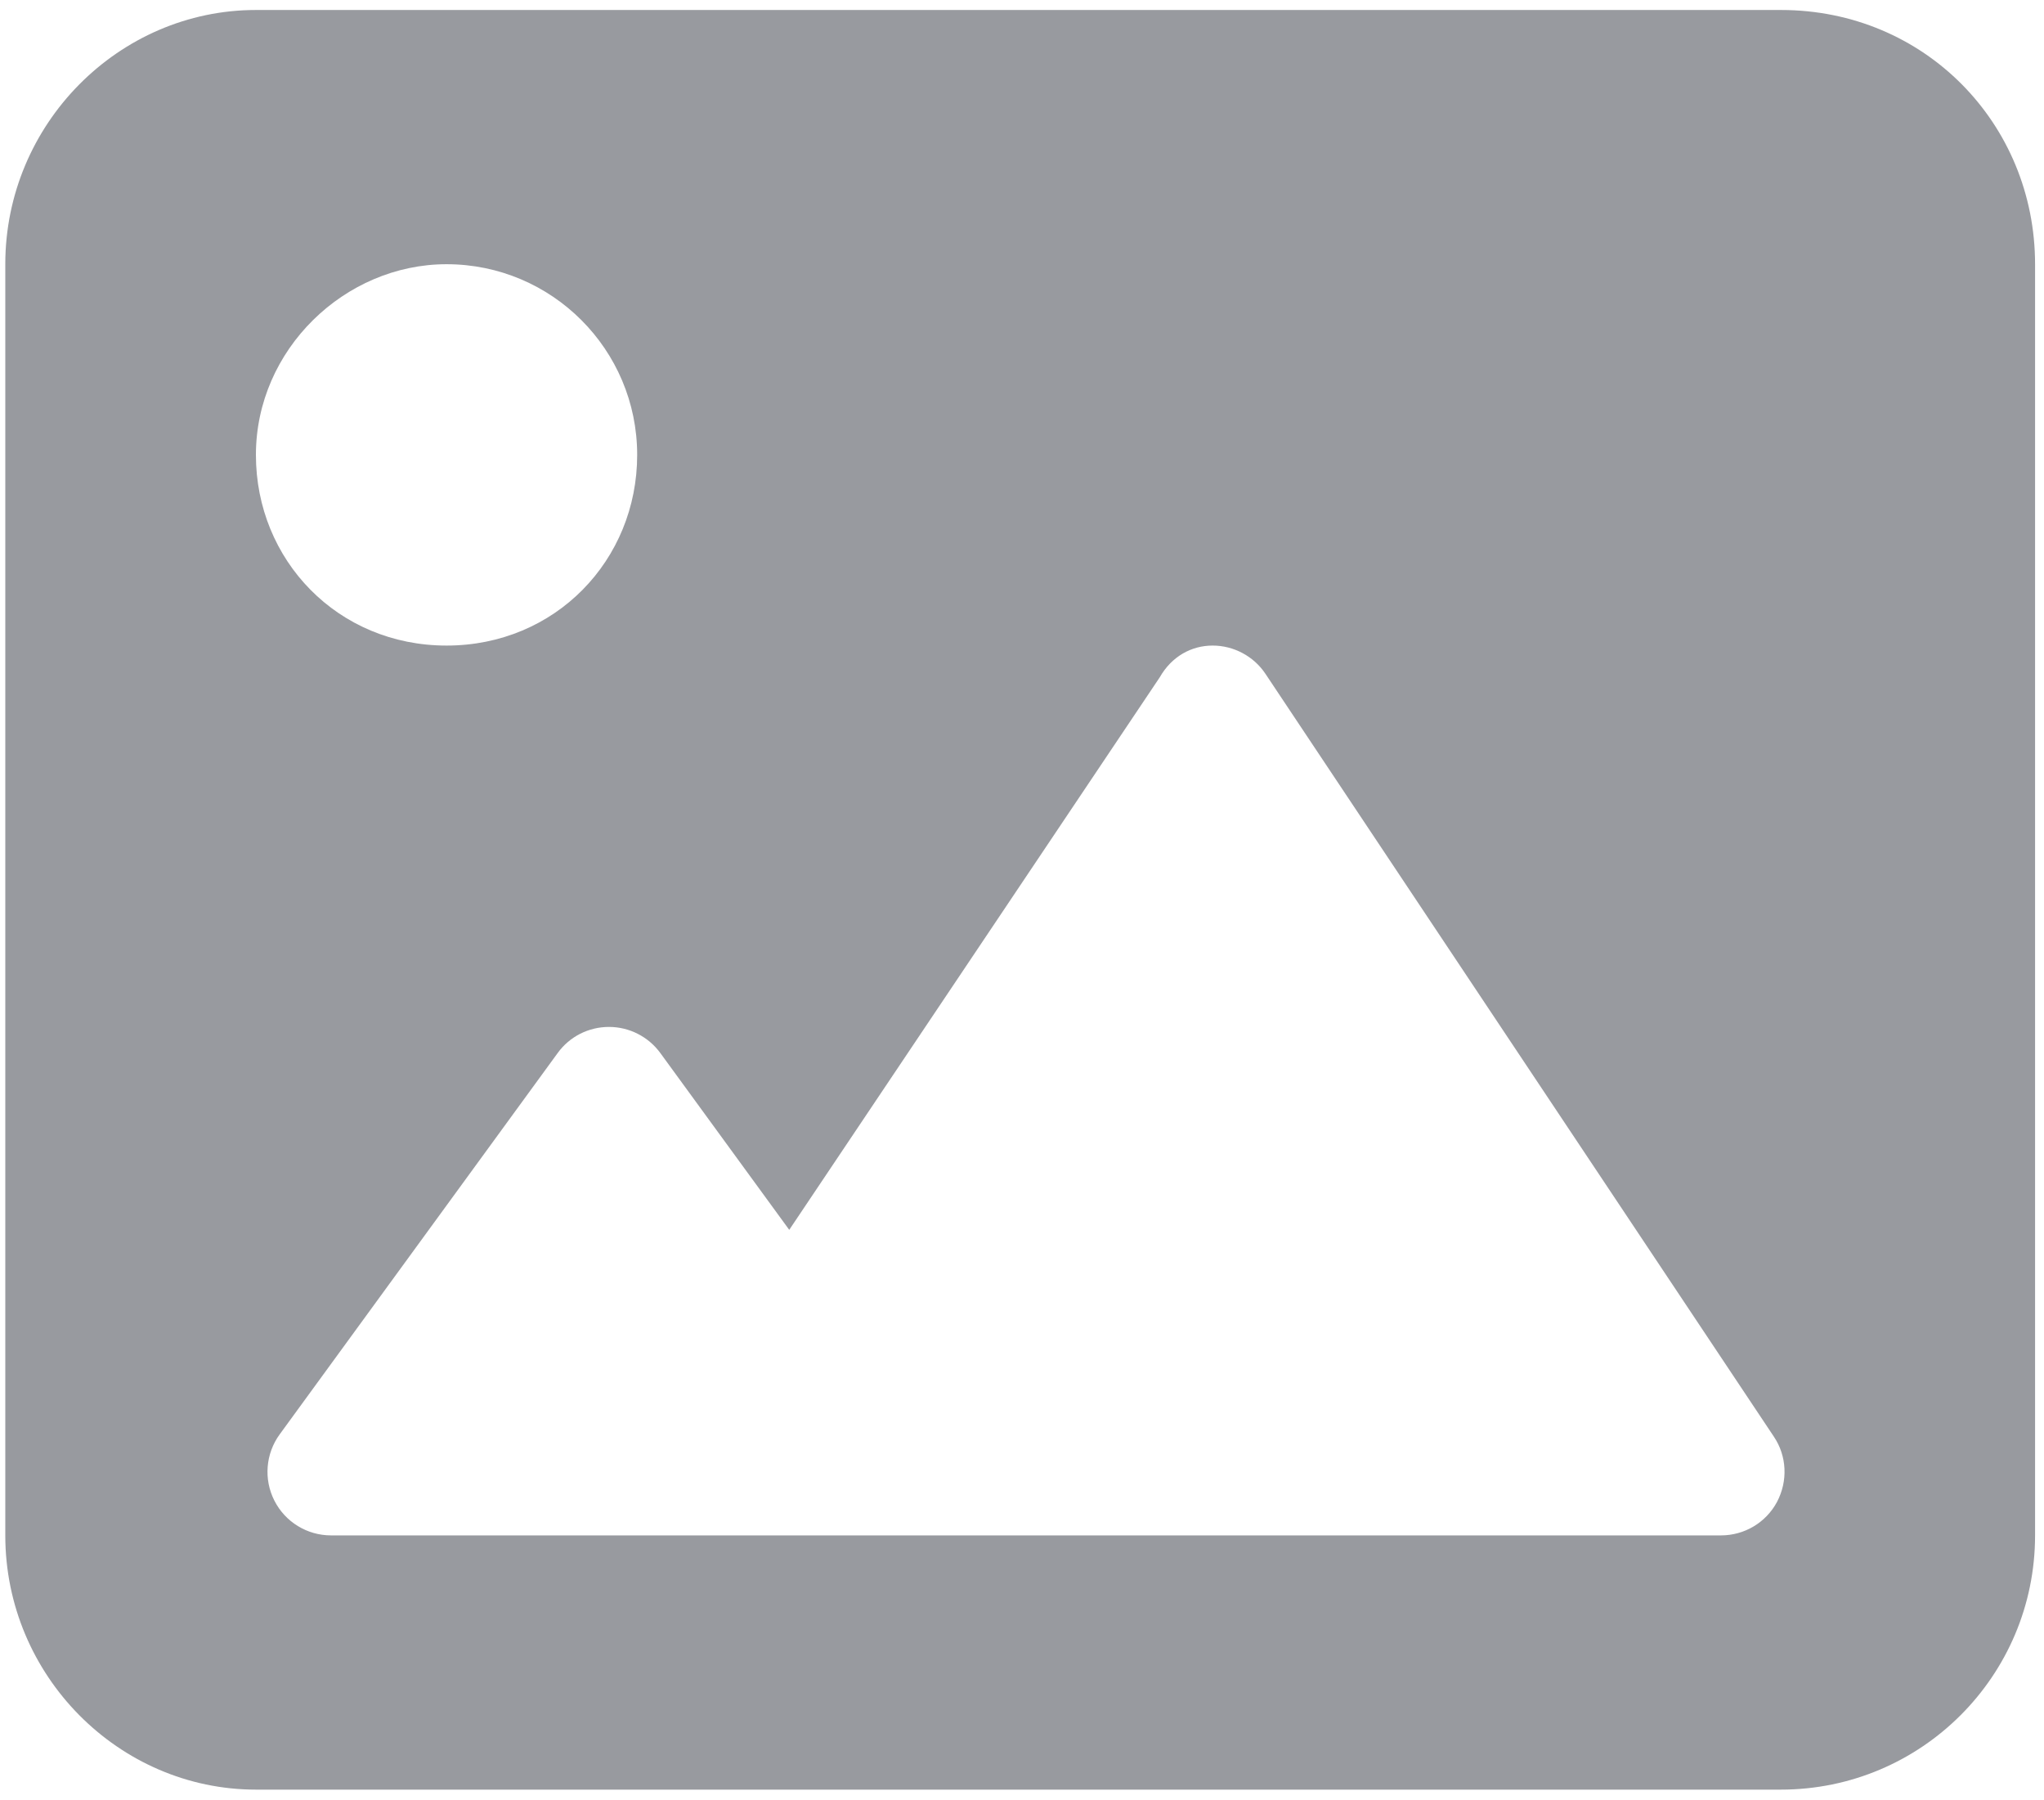 <svg width="192" height="169" viewBox="0 0 192 169" fill="none" xmlns="http://www.w3.org/2000/svg">
<path opacity="0.5" d="M167.289 0.938H24.039C11.184 0.938 0.497 11.625 0.497 24.812V144.188C0.497 157.375 11.184 168.062 24.036 168.062H167.286C180.473 168.062 191.161 157.375 191.161 144.188V24.812C191.164 11.625 180.794 0.938 167.289 0.938ZM41.946 24.812C51.835 24.812 59.852 32.829 59.852 42.719C59.852 52.608 52.167 60.625 41.946 60.625C31.724 60.625 24.039 52.608 24.039 42.719C24.039 32.829 32.388 24.812 41.946 24.812ZM166.916 141.054C165.872 142.994 163.857 144.188 161.656 144.188H31.094C28.847 144.188 26.792 142.927 25.774 140.923C24.756 138.921 24.948 136.518 26.271 134.701L52.385 98.888C53.51 97.333 55.301 96.438 57.203 96.438C59.106 96.438 60.902 97.348 62.027 98.89L74.136 115.494L108.941 63.603C110.064 61.632 111.929 60.625 113.906 60.625C115.883 60.625 117.767 61.622 118.871 63.283L166.621 134.908C167.849 136.727 167.961 139.077 166.916 141.054Z" fill="#323741"/>
</svg>

